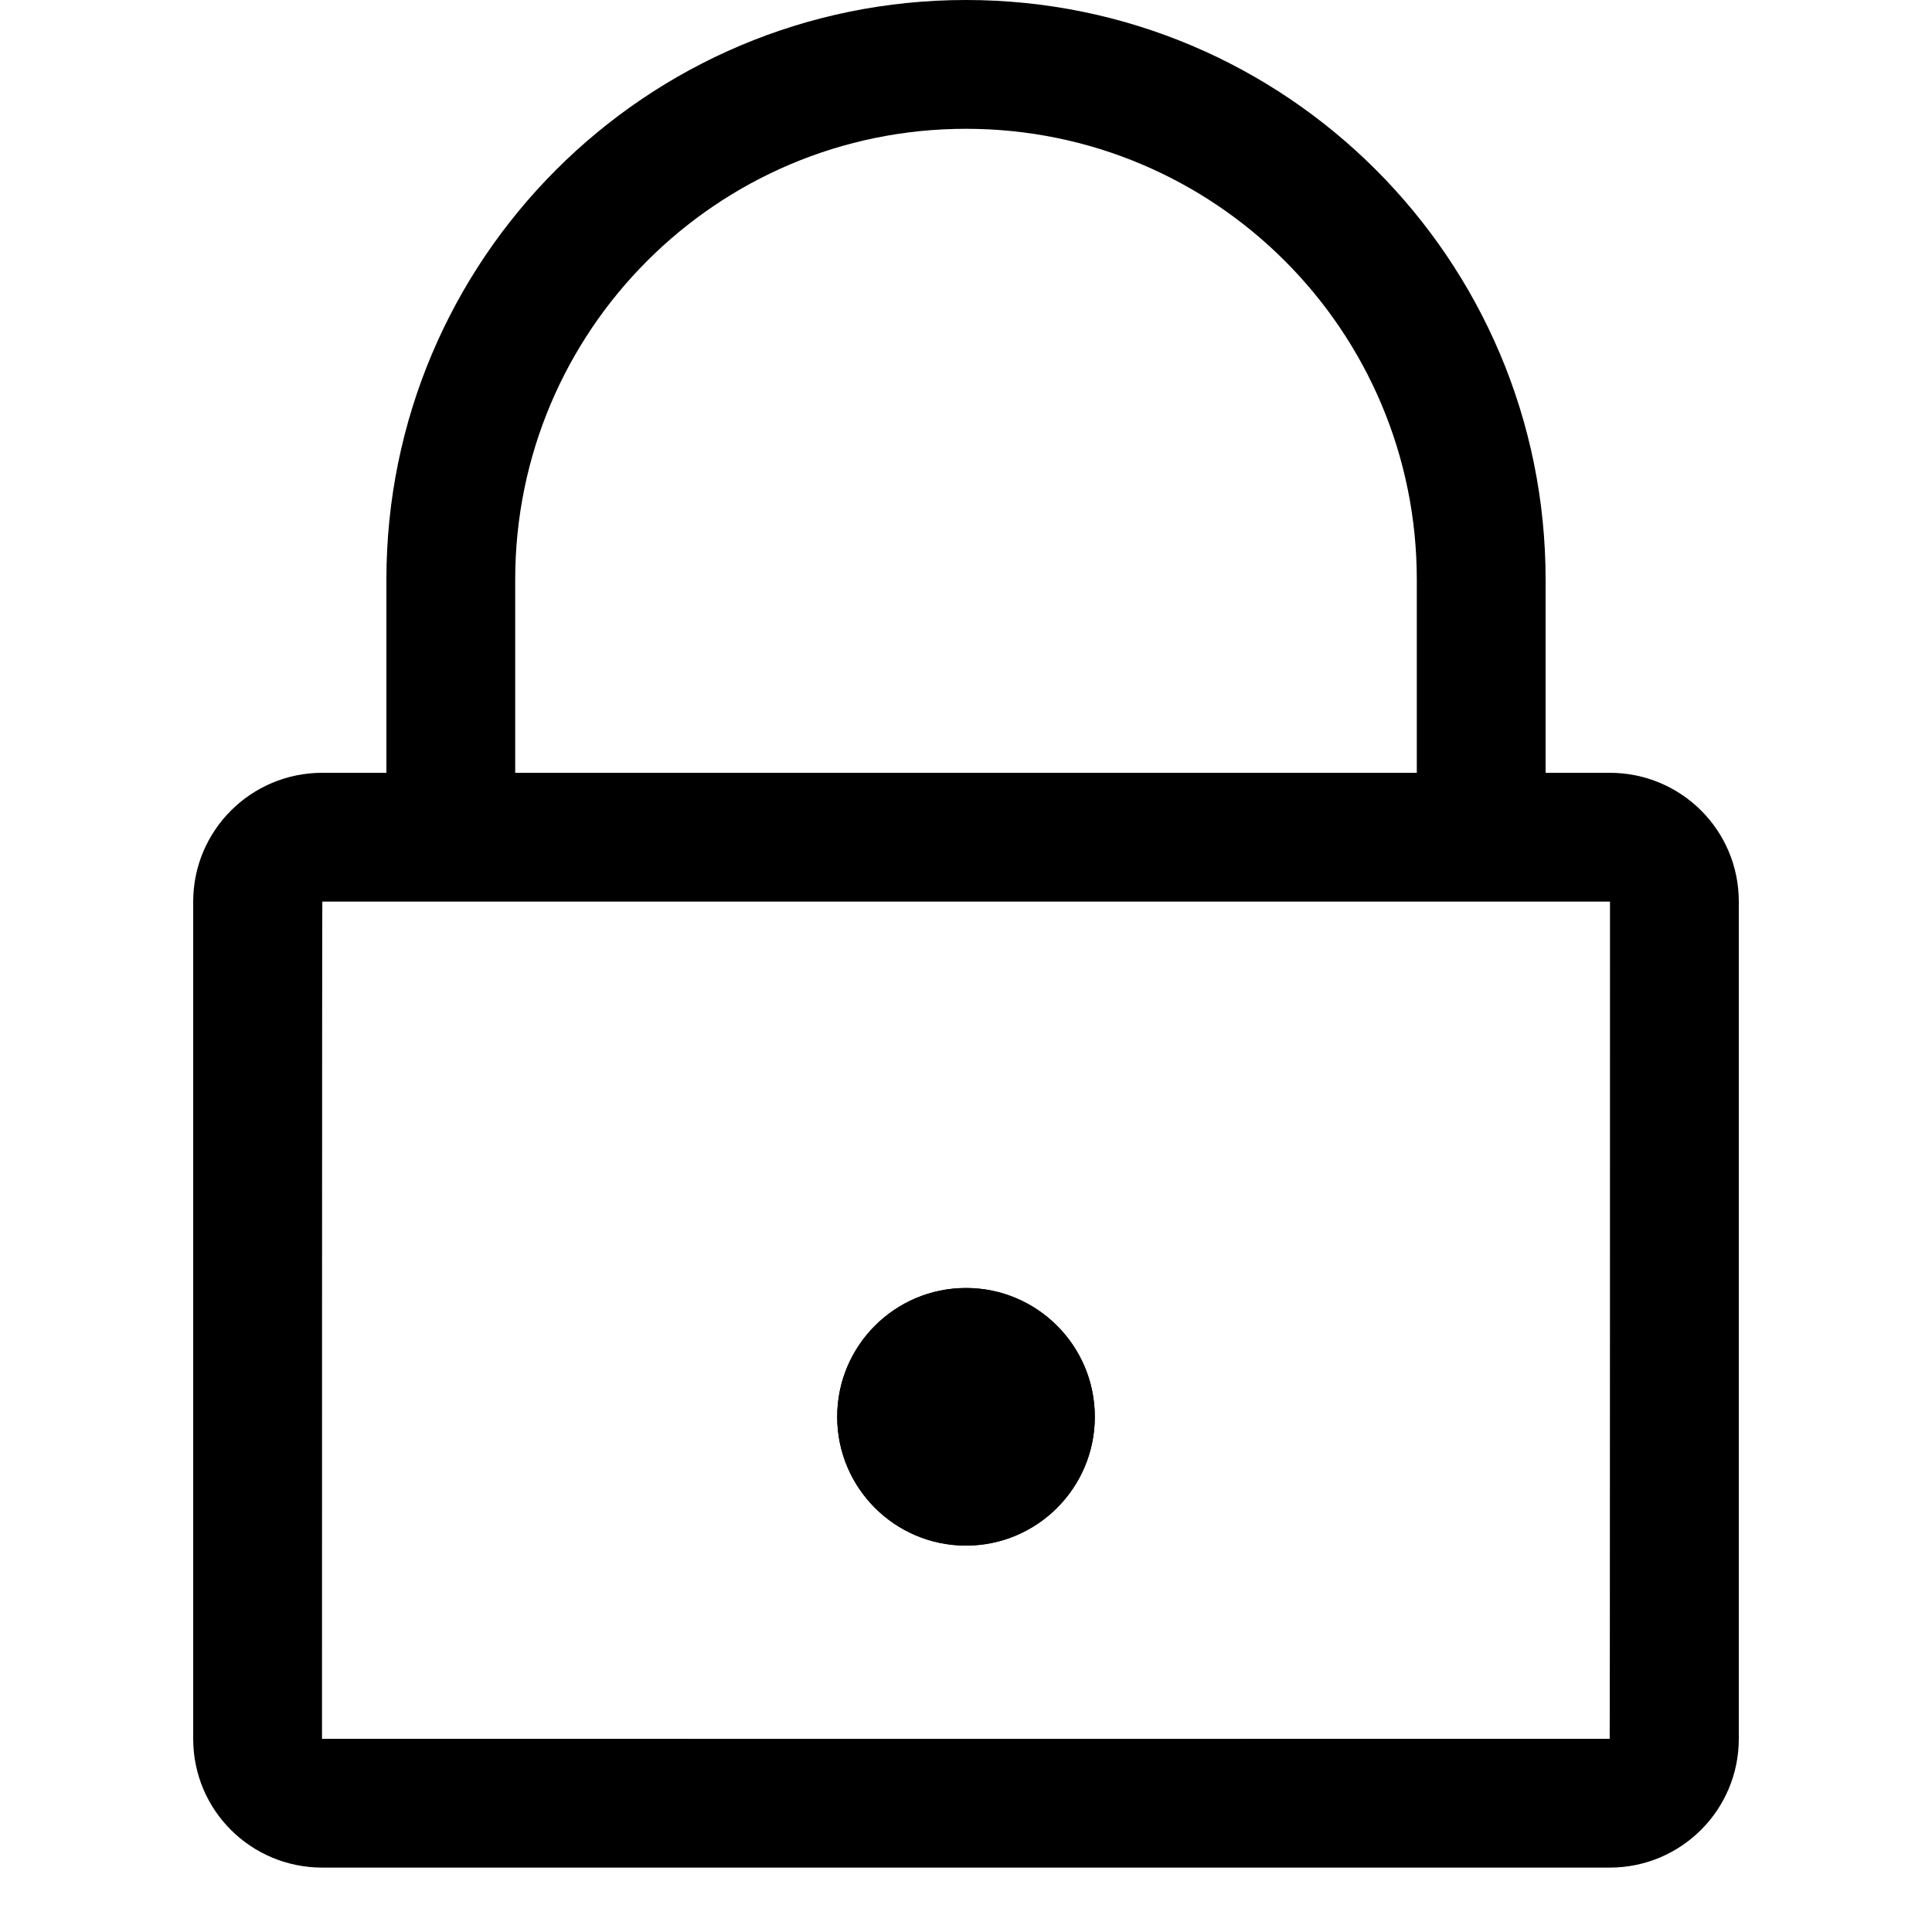 <svg xmlns="http://www.w3.org/2000/svg" width="30" height="30" viewBox="0 0 30 30">
  <title>
    找回账号密码
  </title>
  <circle cx="15" cy="22" r="2"/>
  <path d="M24.995 12H24V9c0-4.972-4.03-9-9-9-4.972 0-9 4.03-9 9v3h-.995C3.897 12 3 12.896 3 14v13c0 1.11.897 2 2.005 2h19.99c1.11 0 2.005-.896 2.005-2V14c0-1.11-.897-2-2.005-2zM8 9c0-3.866 3.133-7 7-7 3.866 0 7 3.133 7 7v3H8V9zm16.995 18S5 27.002 5 27c0 0 0-13 .005-13H25s0 13-.005 13z"/>
  <path d="M15 24c-1.104 0-2-.896-2-2s.896-2 2-2 2 .896 2 2-.896 2-2 2z"/>
</svg>

